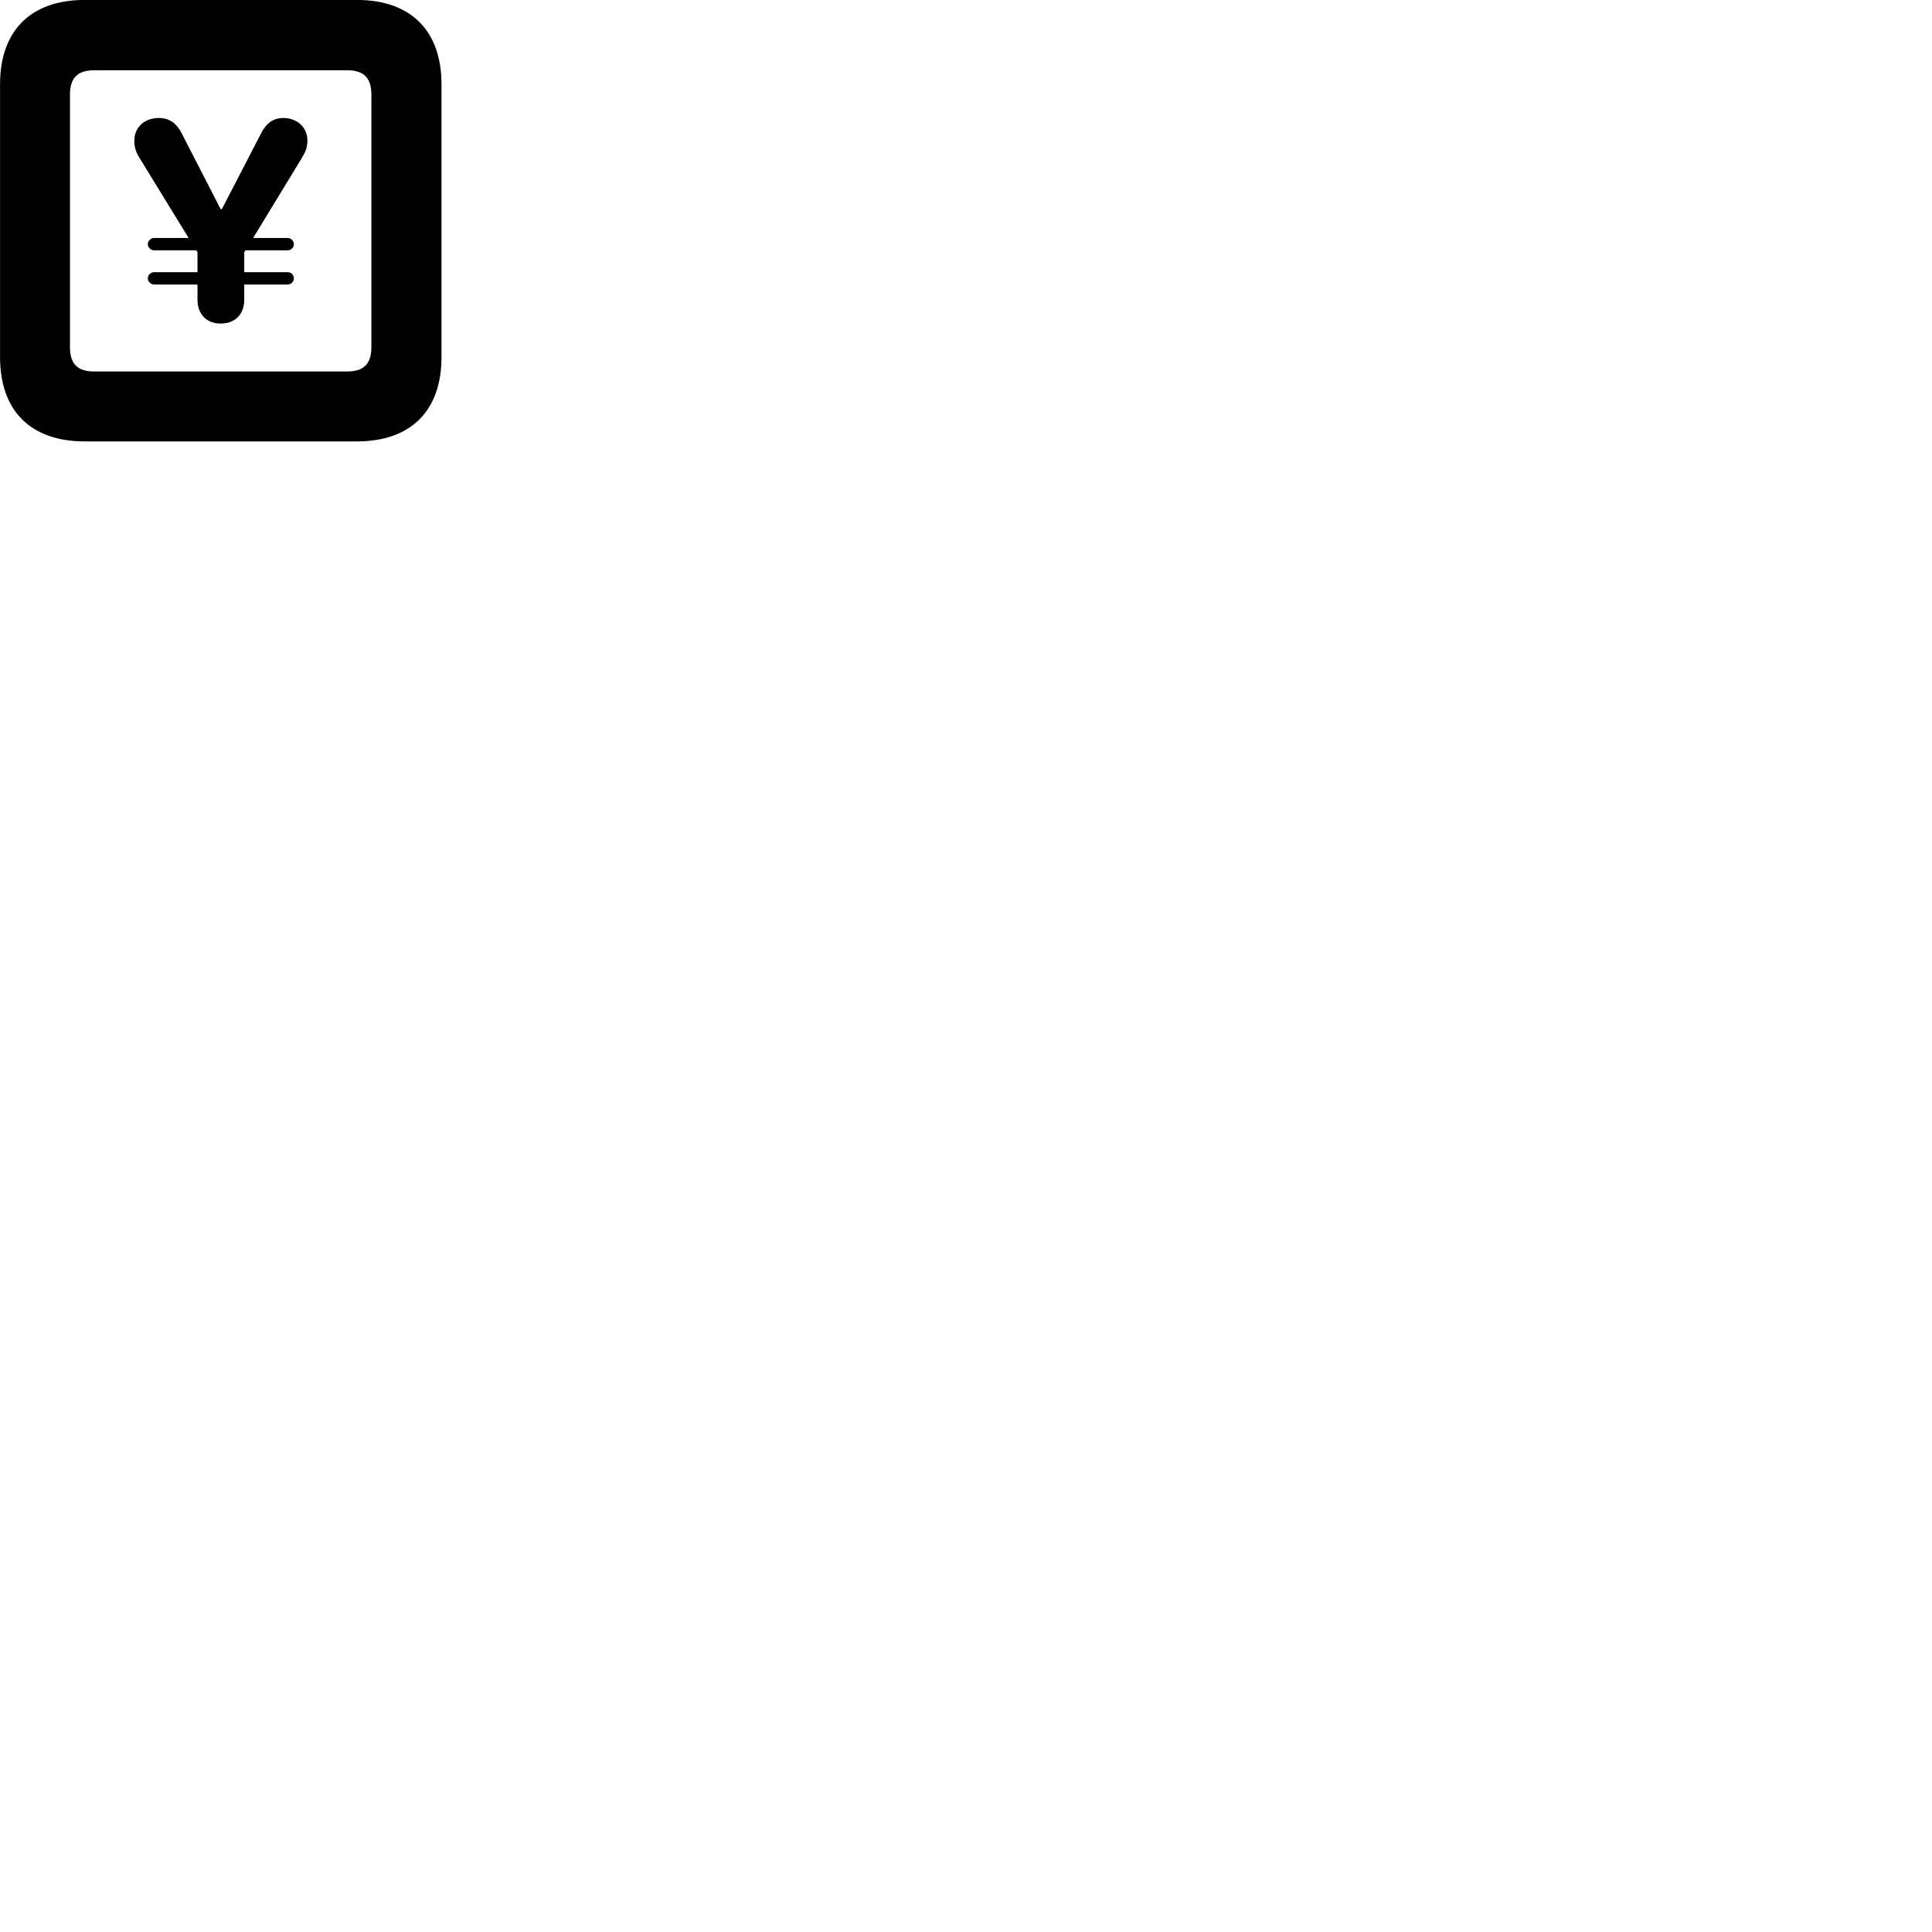 
        <svg xmlns="http://www.w3.org/2000/svg" viewBox="0 0 100 100">
            <path d="M4.382 22.847H18.472C21.262 22.847 22.852 21.267 22.852 18.477V4.367C22.852 1.587 21.262 -0.003 18.472 -0.003H4.382C1.592 -0.003 0.002 1.587 0.002 4.367V18.477C0.002 21.267 1.592 22.847 4.382 22.847ZM4.872 19.227C4.042 19.227 3.622 18.857 3.622 17.977V4.887C3.622 4.007 4.042 3.637 4.872 3.637H17.972C18.802 3.637 19.222 4.007 19.222 4.887V17.977C19.222 18.857 18.802 19.227 17.972 19.227ZM7.652 14.407C7.652 14.577 7.802 14.727 7.982 14.727H10.222V15.507C10.222 16.267 10.692 16.747 11.422 16.747C12.172 16.747 12.642 16.267 12.642 15.507V14.727H14.892C15.062 14.727 15.212 14.577 15.212 14.407C15.212 14.227 15.062 14.087 14.892 14.087H12.642V13.057L12.702 12.957H14.892C15.062 12.957 15.212 12.807 15.212 12.647C15.212 12.467 15.062 12.317 14.892 12.317H13.102L15.642 8.147C15.822 7.847 15.912 7.607 15.912 7.277C15.912 6.577 15.362 6.107 14.672 6.107C14.152 6.107 13.772 6.377 13.512 6.907L11.482 10.827H11.422L9.412 6.917C9.142 6.377 8.762 6.107 8.222 6.107C7.492 6.107 6.952 6.567 6.952 7.297C6.952 7.607 7.042 7.897 7.212 8.157L9.762 12.317H7.982C7.802 12.317 7.652 12.467 7.652 12.647C7.652 12.807 7.802 12.957 7.982 12.957H10.162L10.222 13.057V14.087H7.982C7.802 14.087 7.652 14.227 7.652 14.407Z" />
        </svg>
    